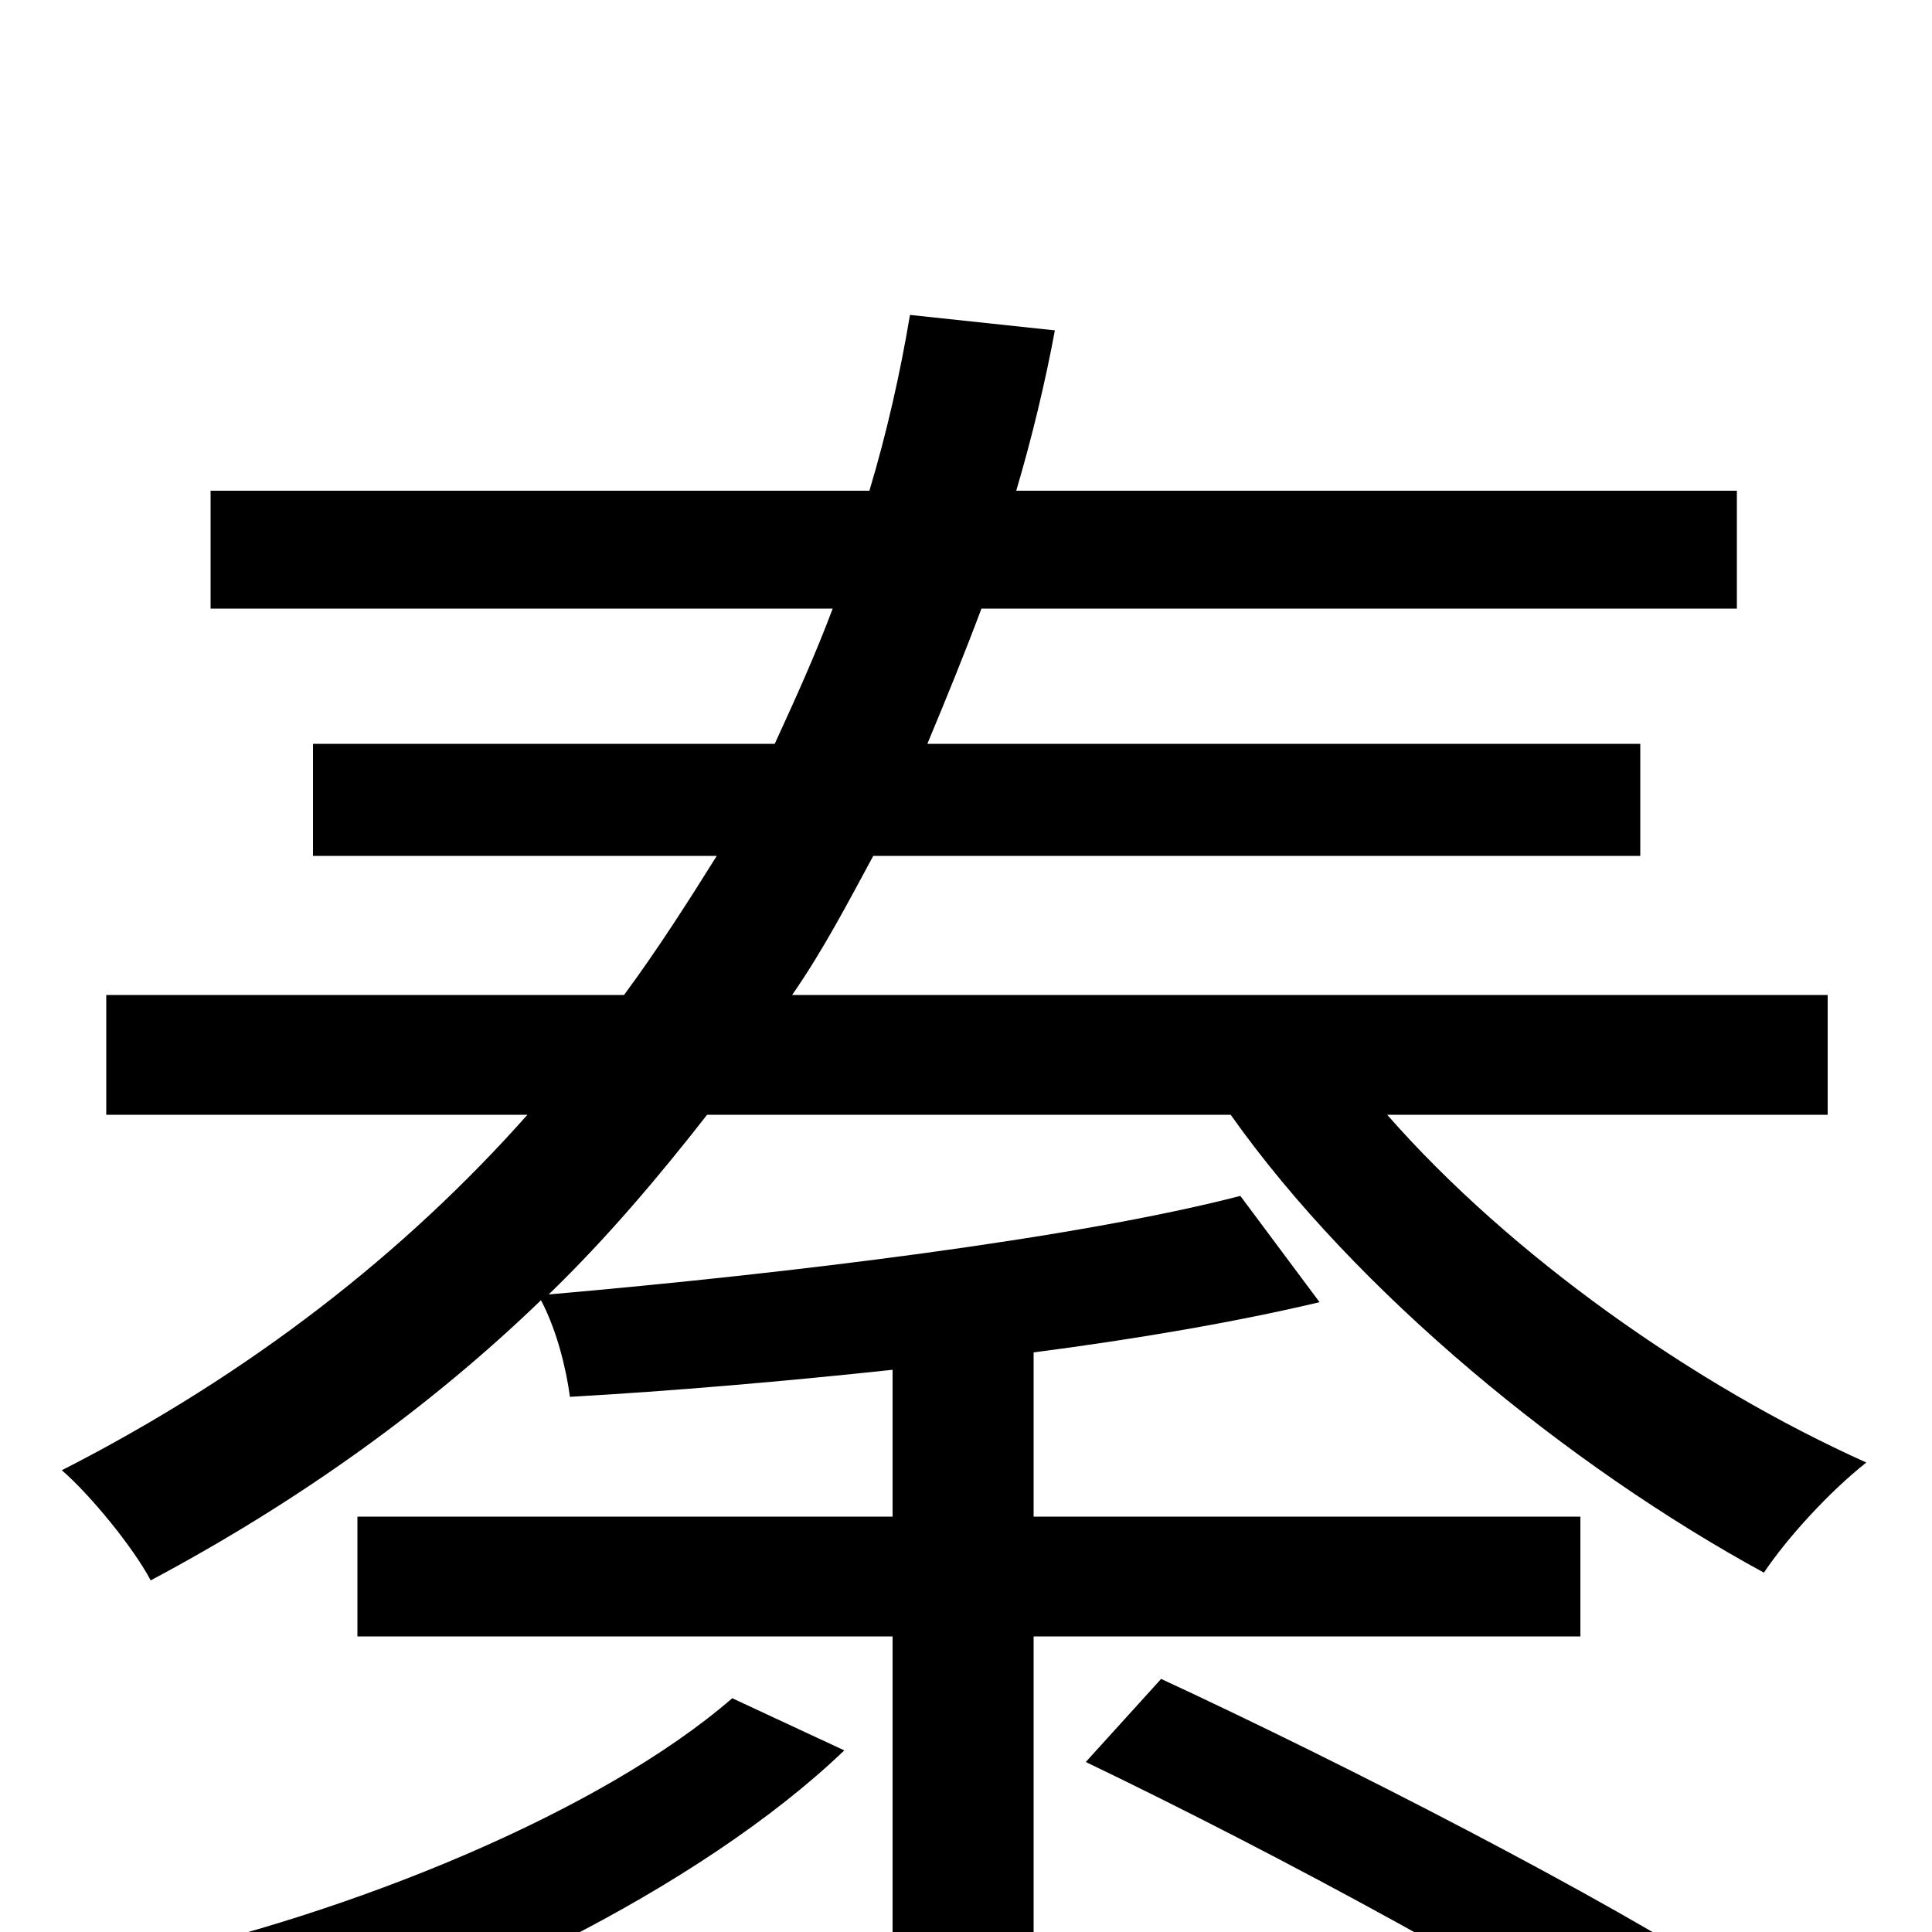 <svg xmlns="http://www.w3.org/2000/svg" viewBox="0 -1000 1000 1000">
	<path fill="#000000" d="M379 -121C311 -62 181 -9 69 15C85 28 105 55 115 72C229 43 363 -23 437 -94ZM562 -88C662 -40 793 31 858 76L898 26C830 -18 698 -86 601 -131ZM946 -423V-485H410C426 -508 439 -533 452 -557H849V-615H480C490 -639 499 -661 508 -685H899V-746H526C534 -773 541 -802 546 -829L471 -837C466 -807 459 -776 450 -746H109V-685H431C422 -661 412 -639 401 -615H162V-557H371C356 -533 340 -508 323 -485H55V-423H273C210 -352 130 -289 32 -239C47 -226 69 -199 78 -182C155 -223 223 -272 280 -327C288 -312 293 -292 295 -277C348 -280 406 -285 462 -291V-215H185V-153H462V77H535V-153H818V-215H535V-300C589 -307 641 -316 683 -326L642 -381C557 -359 410 -341 284 -330C314 -359 341 -391 366 -423H637C702 -331 812 -241 913 -186C925 -204 947 -228 966 -243C877 -283 782 -350 718 -423Z"/>
</svg>